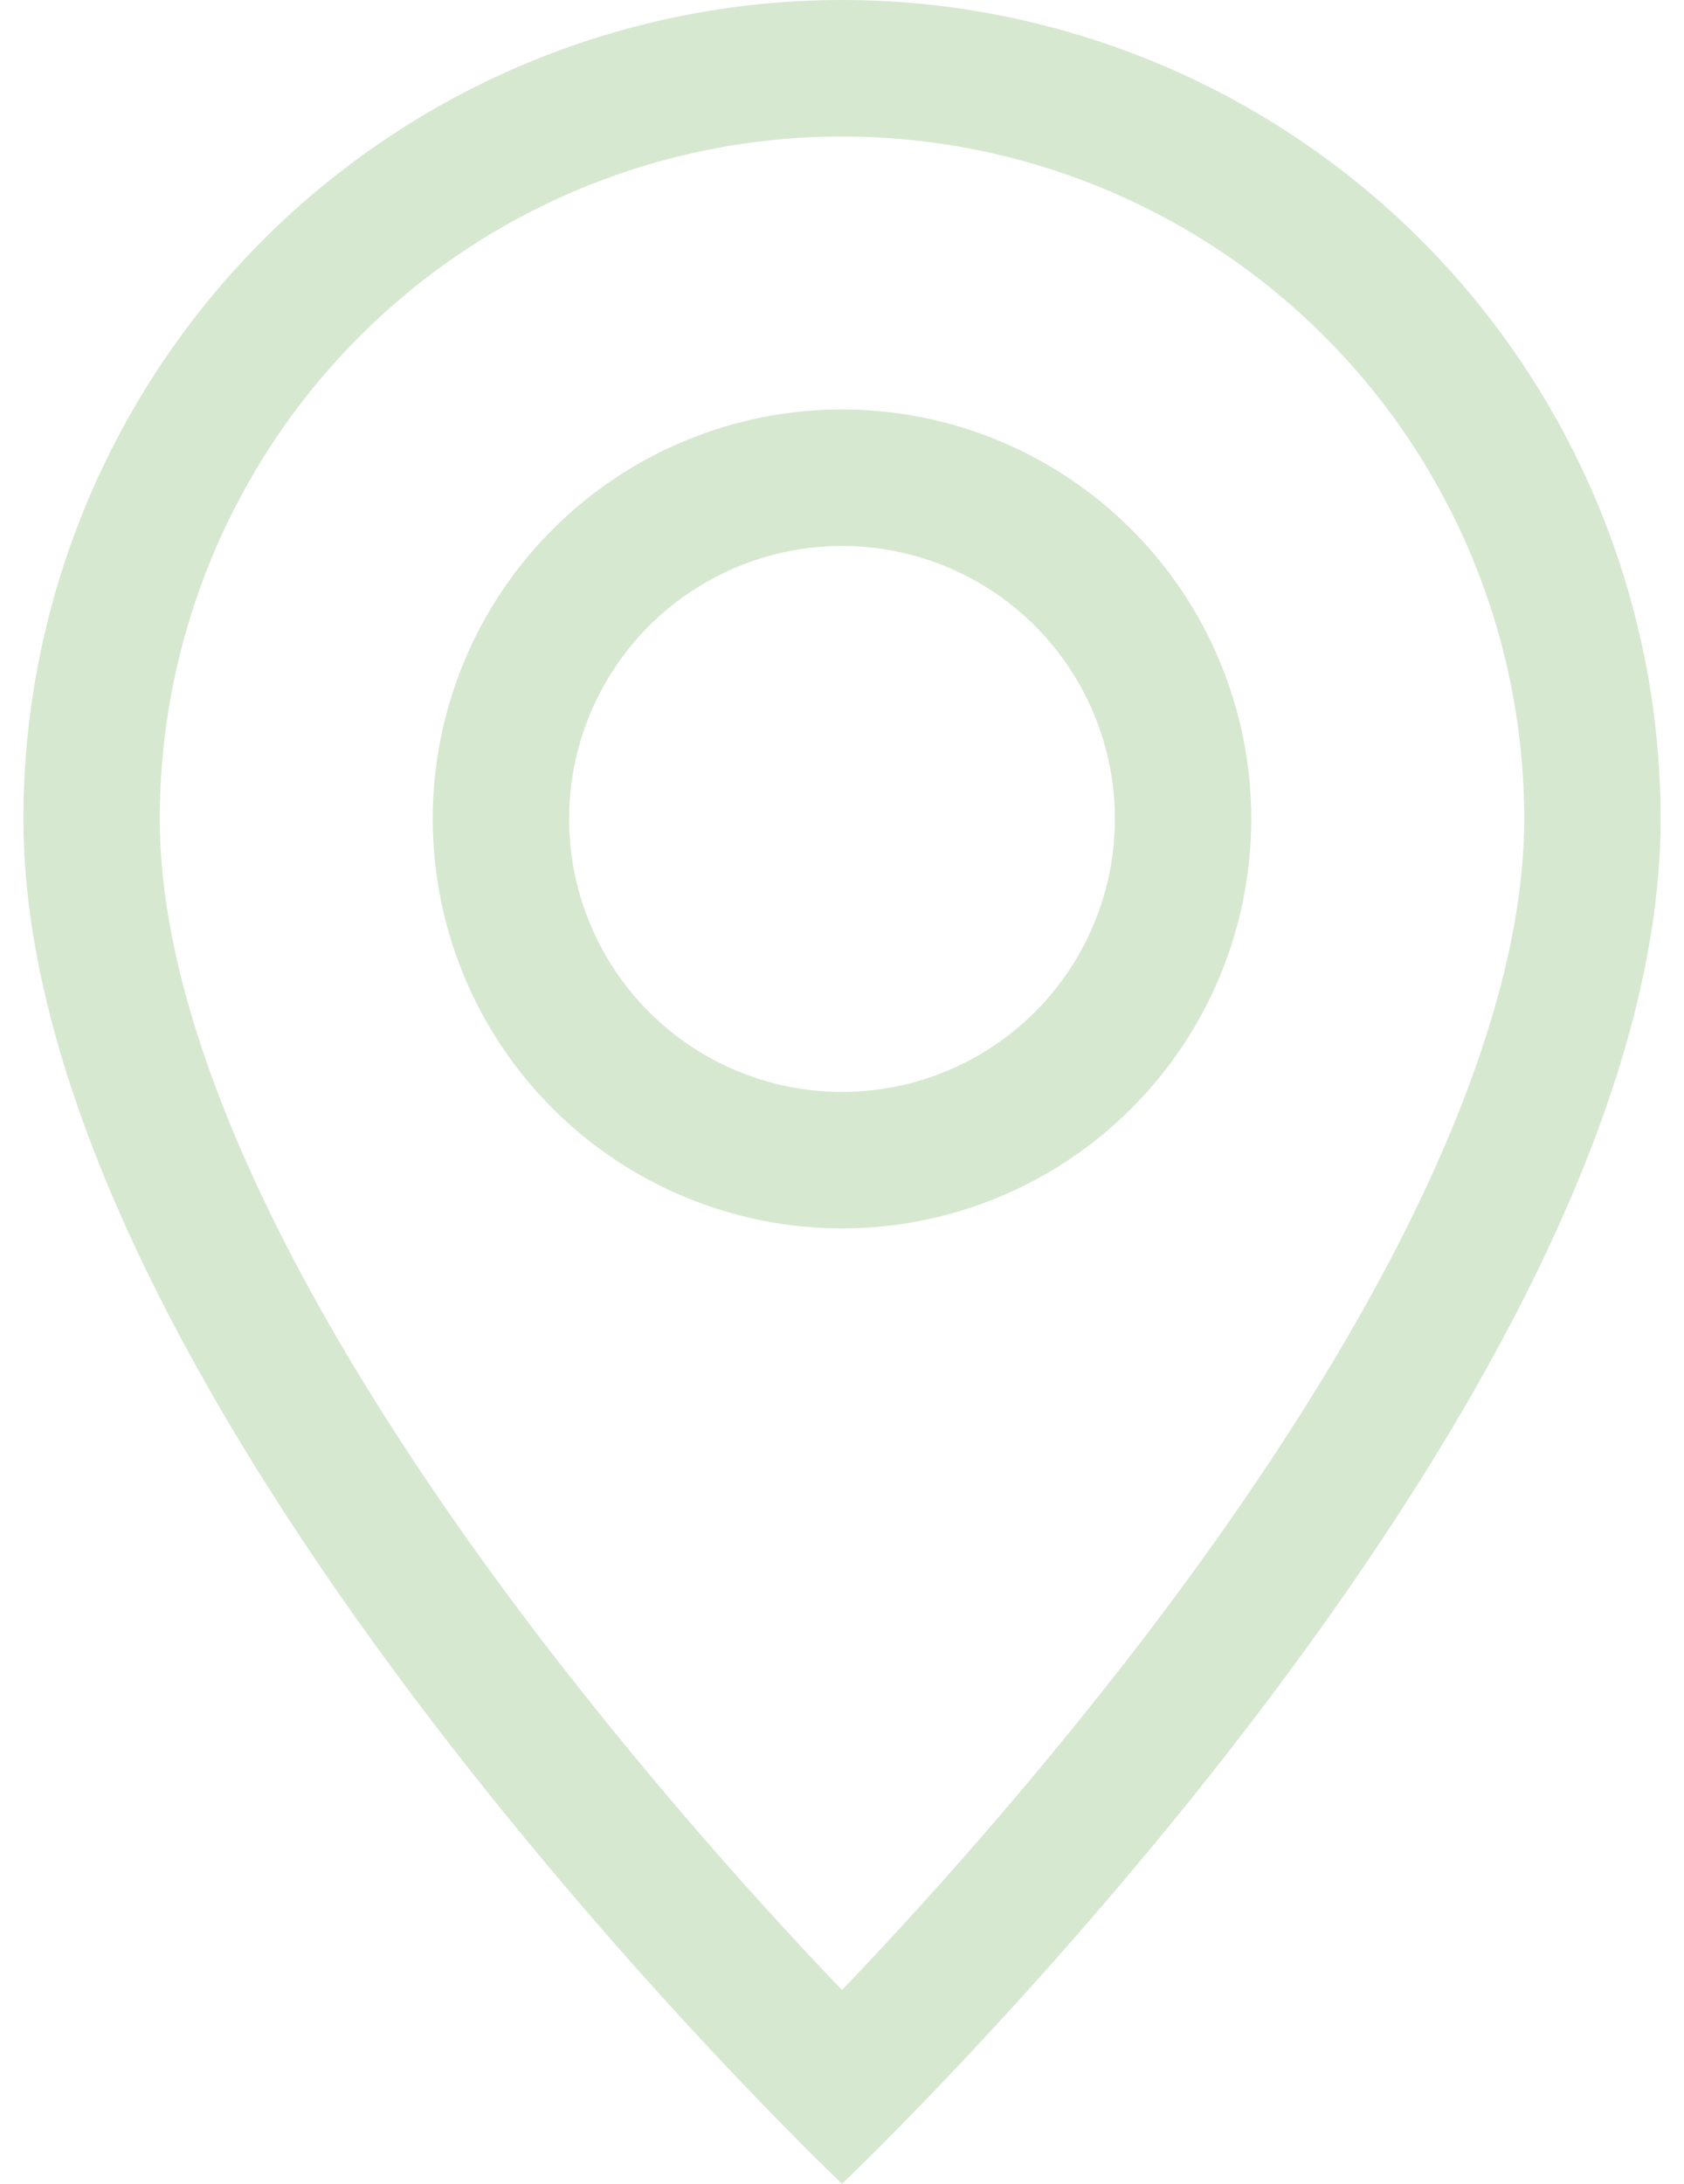 <svg width="27" height="35" viewBox="0 0 27 35" fill="none" xmlns="http://www.w3.org/2000/svg">
<path d="M22.613 19.556C21.467 21.879 19.914 24.194 18.326 26.272C16.819 28.231 15.208 30.108 13.5 31.894C11.792 30.108 10.181 28.231 8.674 26.272C7.086 24.194 5.533 21.879 4.387 19.556C3.228 17.209 2.562 15.011 2.562 13.125C2.562 10.224 3.715 7.442 5.766 5.391C7.817 3.34 10.599 2.188 13.5 2.188C16.401 2.188 19.183 3.34 21.234 5.391C23.285 7.442 24.438 10.224 24.438 13.125C24.438 15.011 23.77 17.209 22.613 19.556ZM13.5 35C13.5 35 26.625 22.562 26.625 13.125C26.625 9.644 25.242 6.306 22.781 3.844C20.319 1.383 16.981 0 13.5 0C10.019 0 6.681 1.383 4.219 3.844C1.758 6.306 0.375 9.644 0.375 13.125C0.375 22.562 13.5 35 13.5 35Z" fill="#D7E8D1"/>
<path d="M13.5 17.5C12.34 17.5 11.227 17.039 10.406 16.219C9.586 15.398 9.125 14.285 9.125 13.125C9.125 11.965 9.586 10.852 10.406 10.031C11.227 9.211 12.34 8.75 13.5 8.75C14.66 8.75 15.773 9.211 16.594 10.031C17.414 10.852 17.875 11.965 17.875 13.125C17.875 14.285 17.414 15.398 16.594 16.219C15.773 17.039 14.66 17.5 13.5 17.5ZM13.5 19.688C15.241 19.688 16.91 18.996 18.14 17.765C19.371 16.535 20.062 14.866 20.062 13.125C20.062 11.384 19.371 9.715 18.14 8.485C16.91 7.254 15.241 6.562 13.5 6.562C11.759 6.562 10.09 7.254 8.86 8.485C7.629 9.715 6.938 11.384 6.938 13.125C6.938 14.866 7.629 16.535 8.86 17.765C10.09 18.996 11.759 19.688 13.5 19.688Z" fill="#D7E8D1"/>
</svg>
